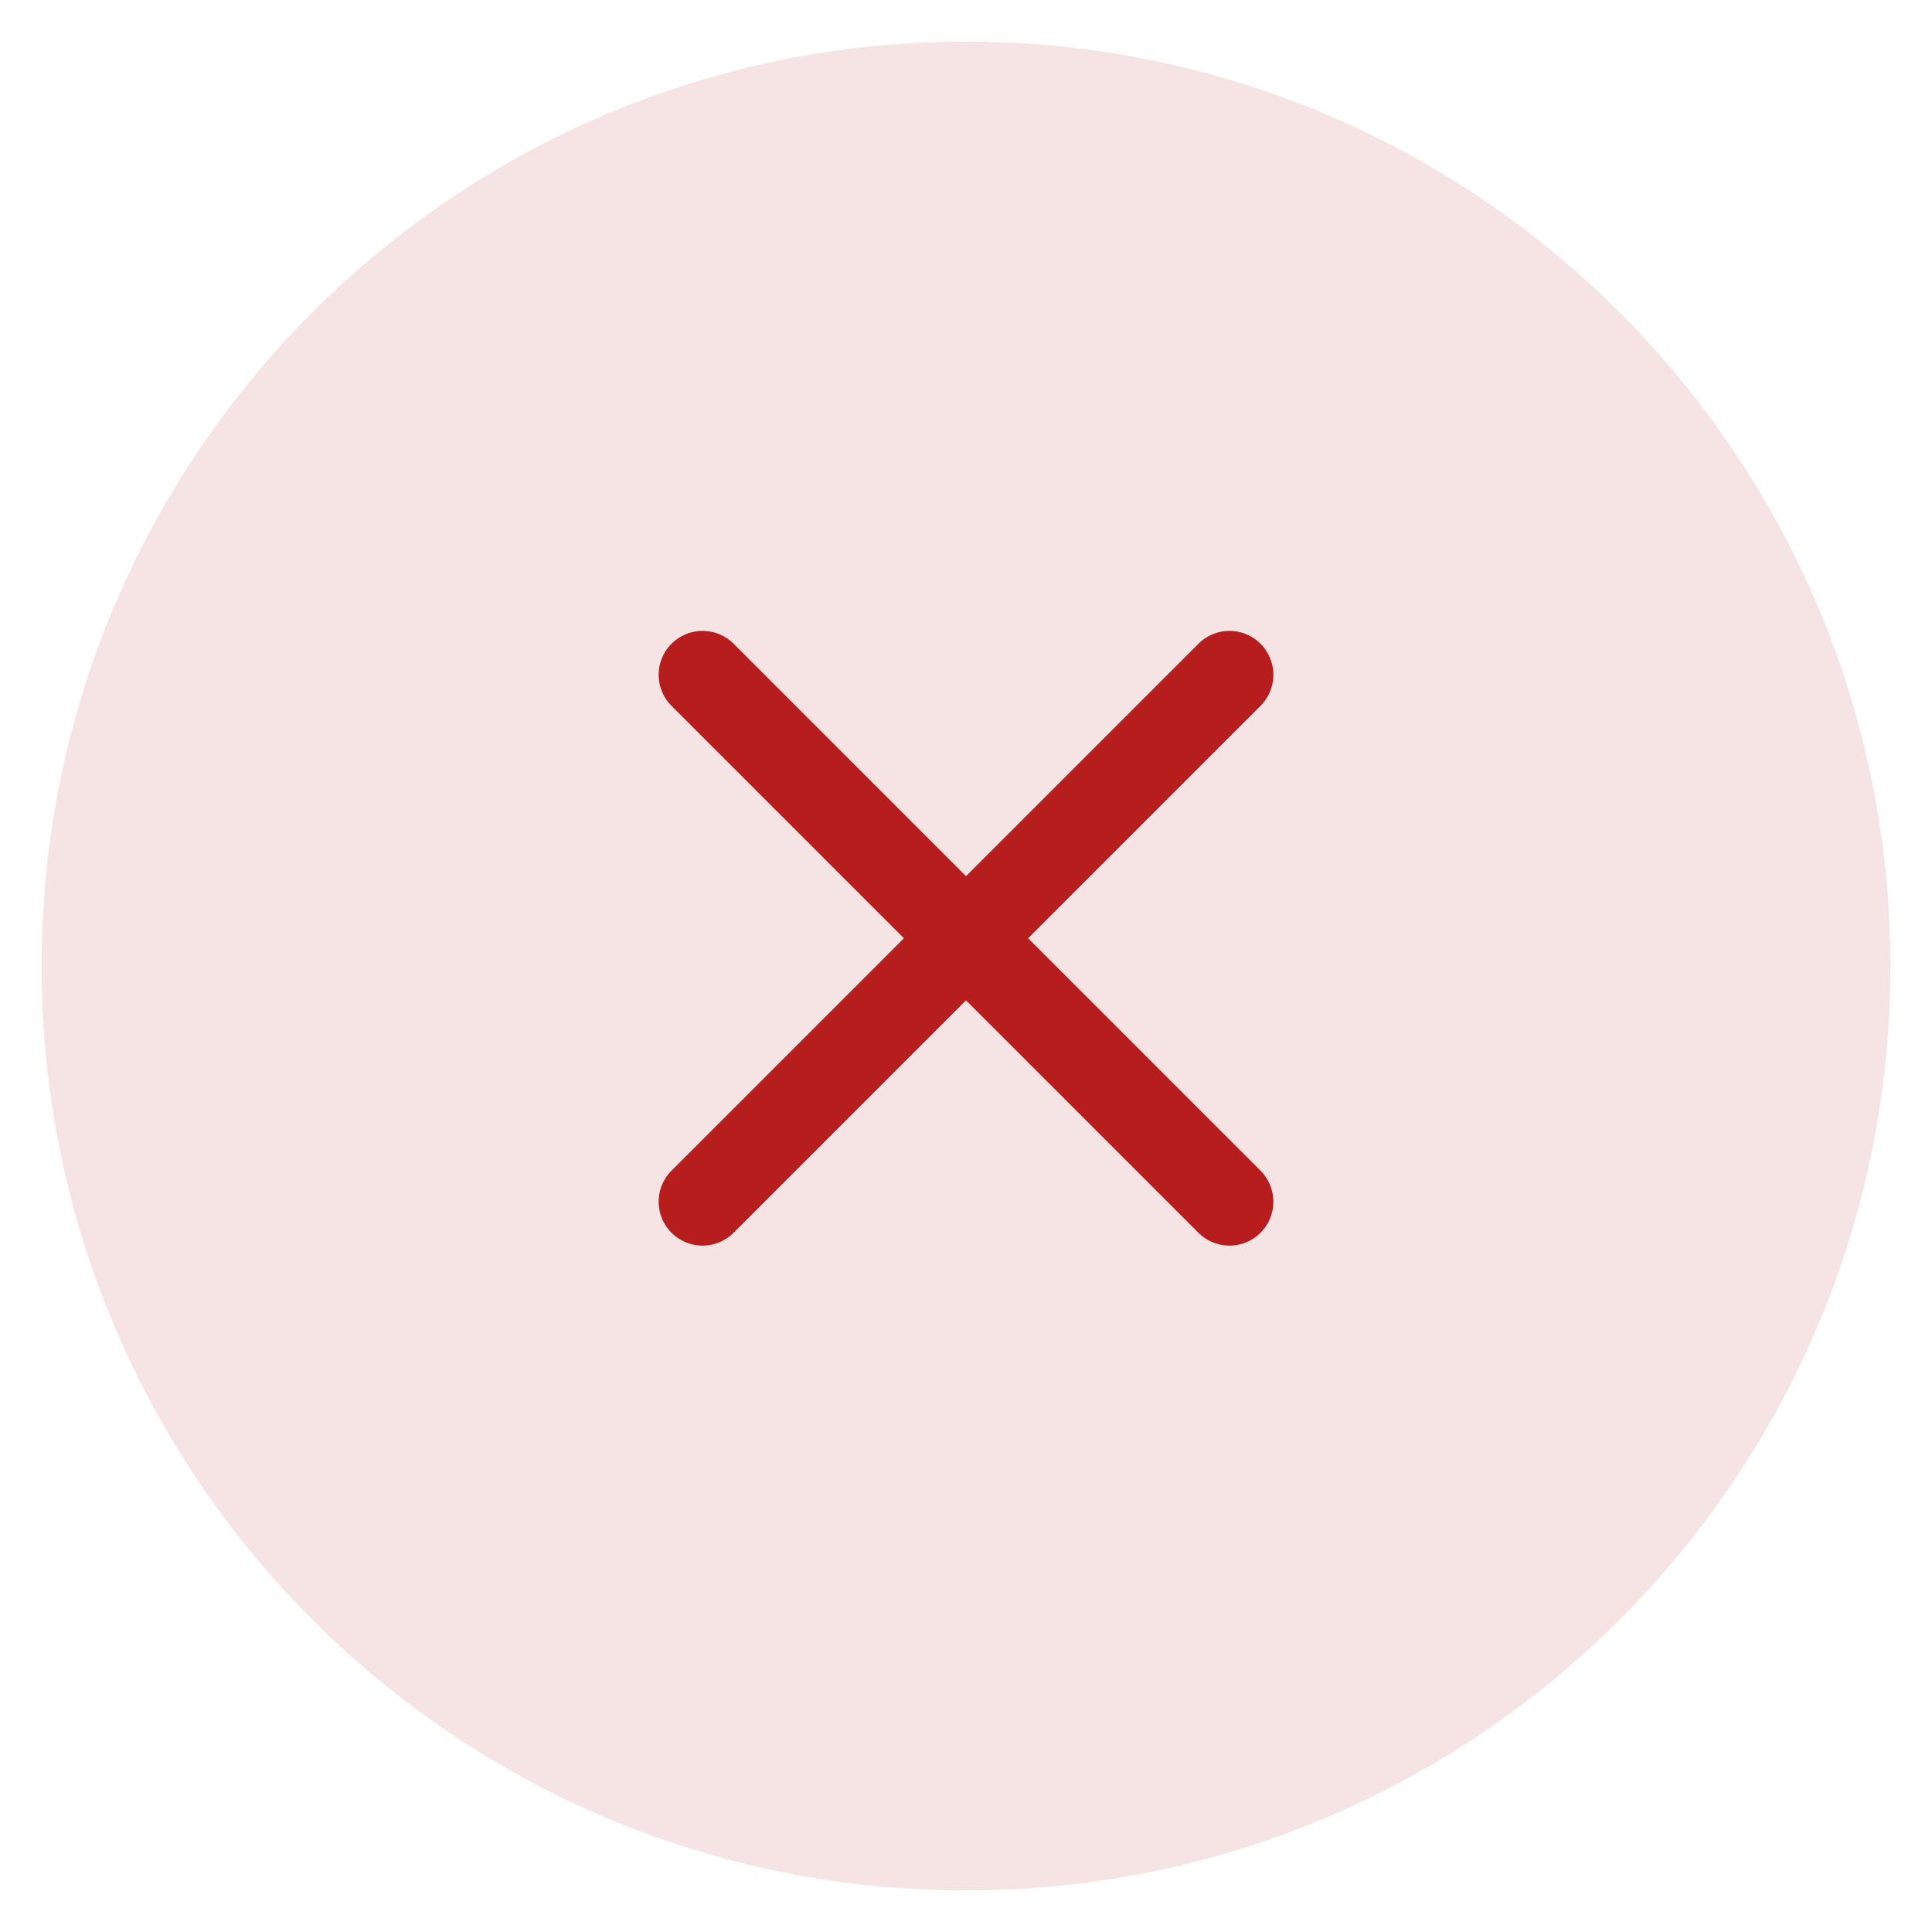 <svg width="44" height="44" viewBox="0 0 44 44" fill="none" xmlns="http://www.w3.org/2000/svg">
<path d="M28 15.368L16 27.368M16 15.368L28 27.368" stroke="#B91D1D" stroke-width="2" stroke-linecap="round" stroke-linejoin="round"/>
<path opacity="0.4" d="M43.053 22C43.053 33.627 33.627 43.053 22 43.053C10.373 43.053 0.947 33.627 0.947 22C0.947 10.373 10.373 0.947 22 0.947C33.627 0.947 43.053 10.373 43.053 22Z" fill="#B3201C" fill-opacity="0.3"/>
</svg>
